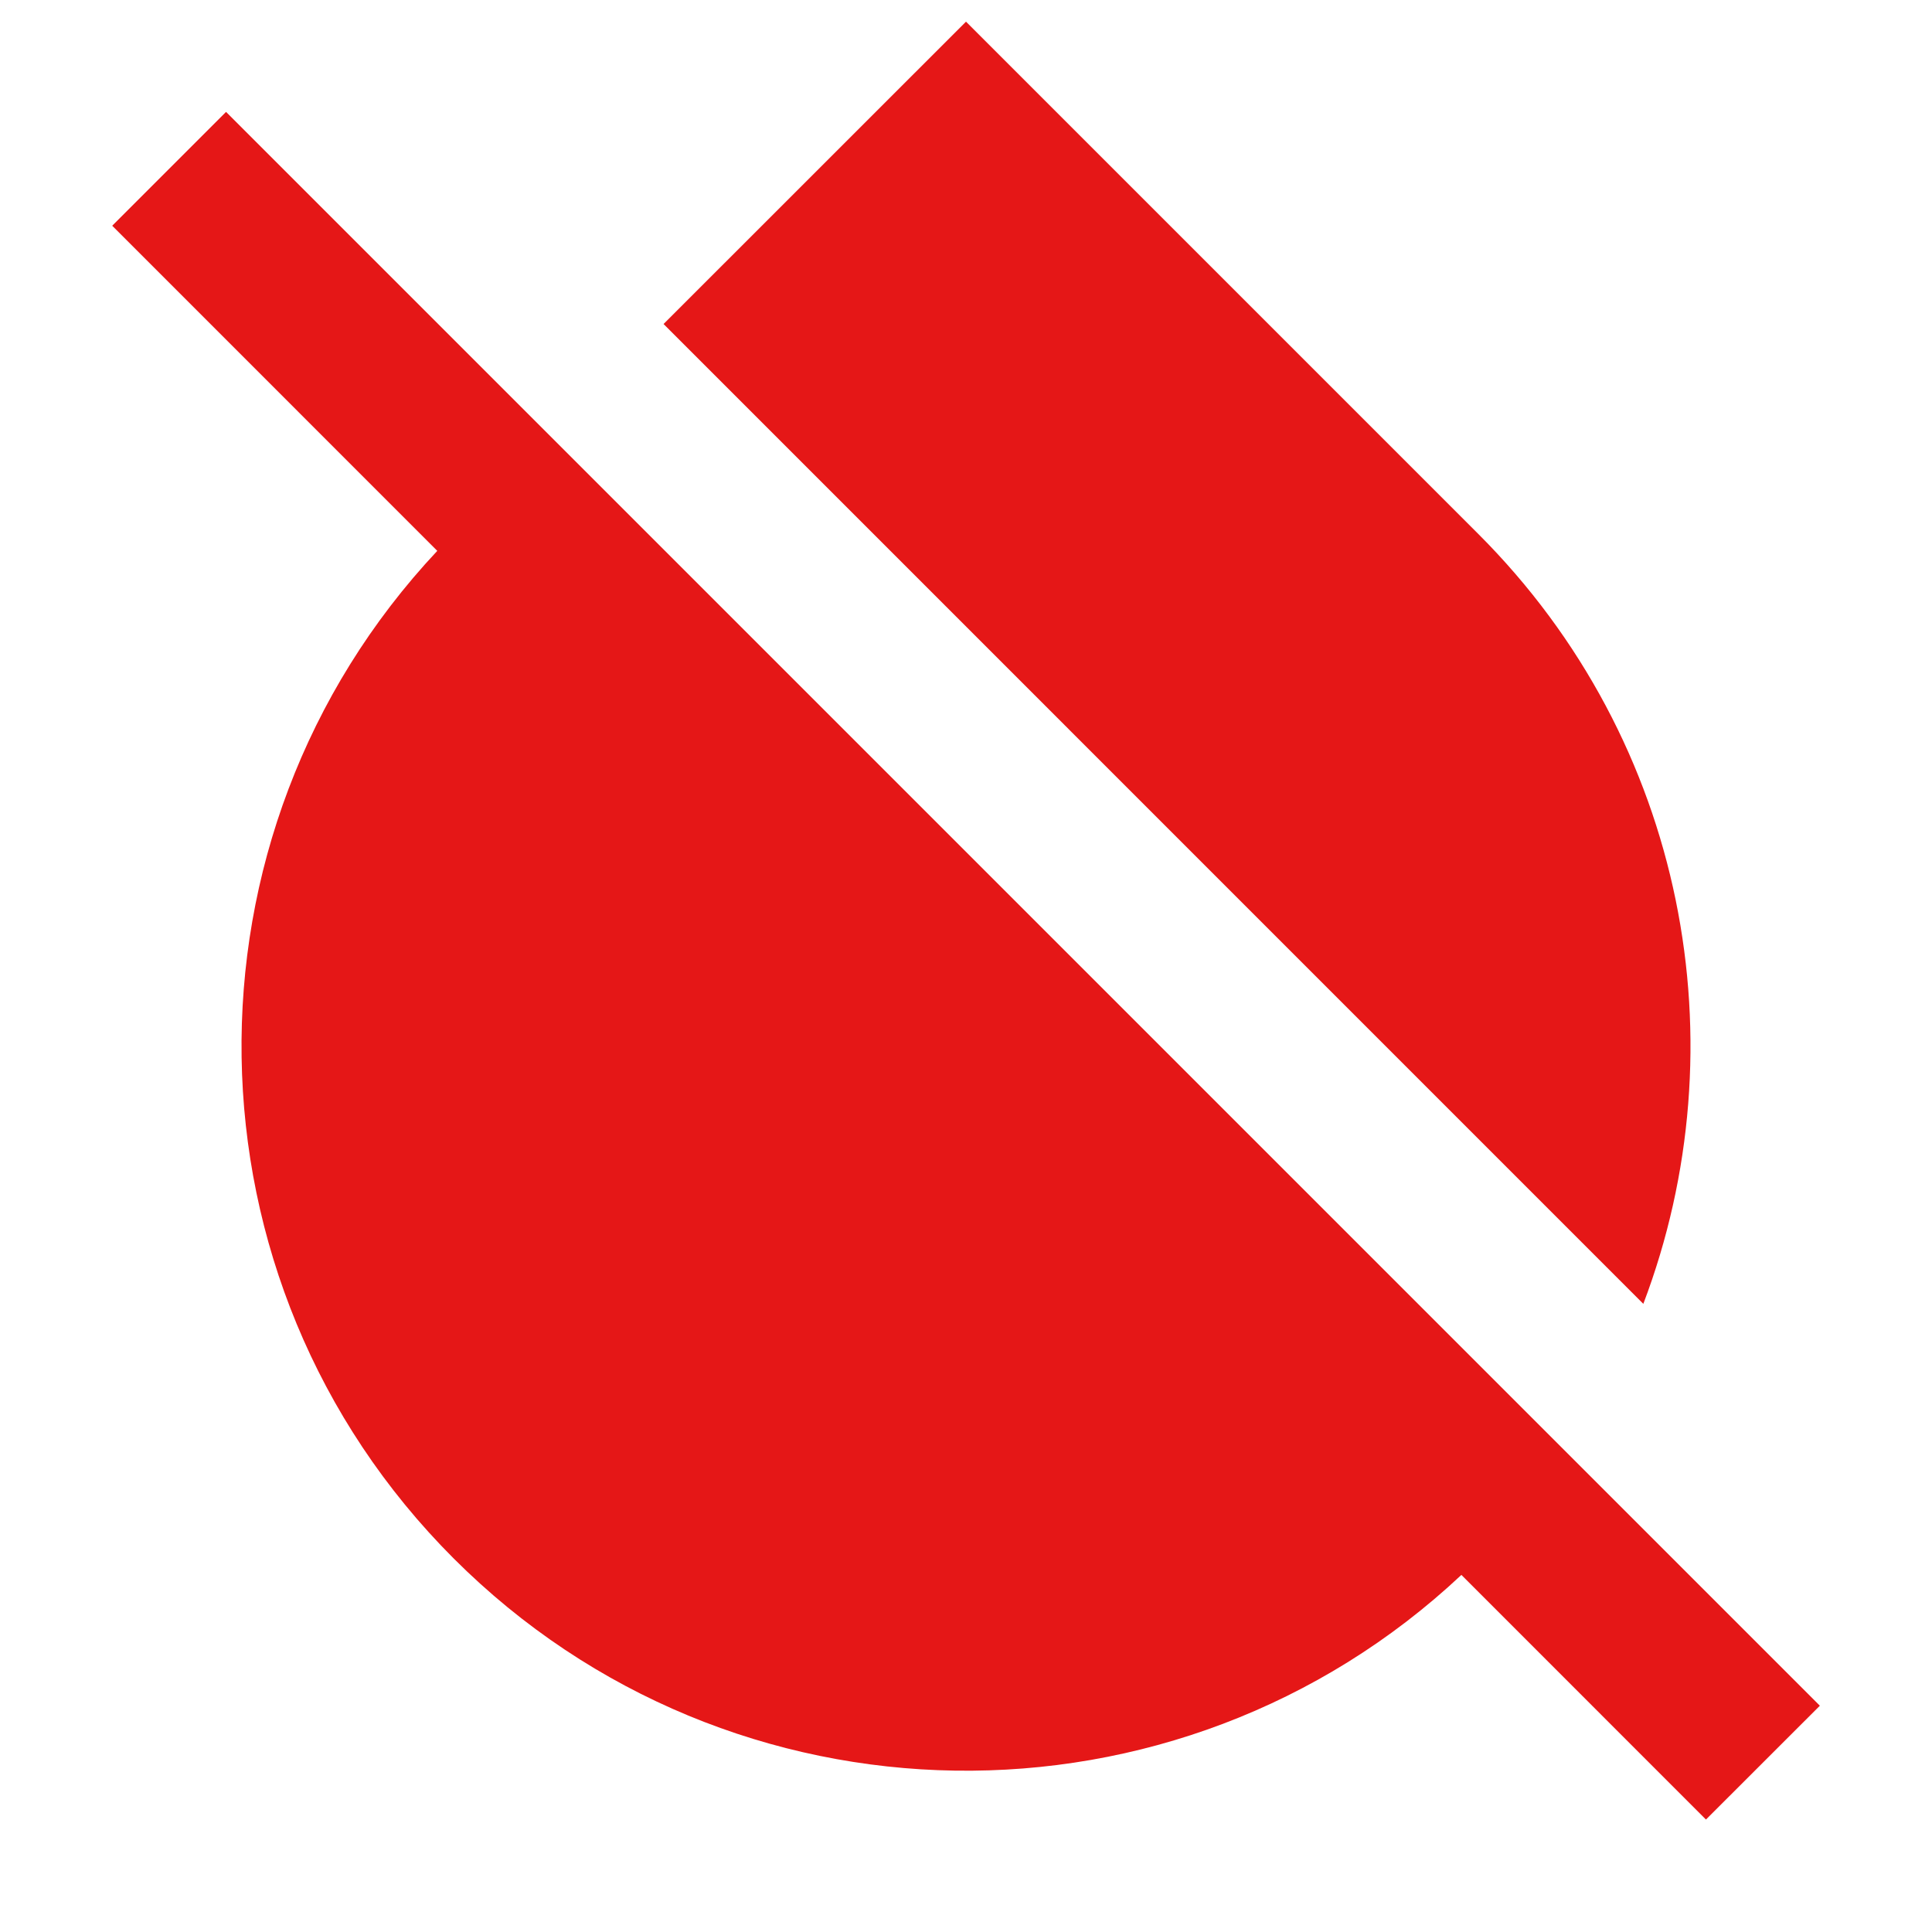 <svg width="24" height="24" viewBox="0 0 24 24" fill="none" xmlns="http://www.w3.org/2000/svg">
<path d="M5.432 6.843L1.394 2.804L2.808 1.39L22.607 21.189L21.192 22.603L18.154 19.564C14.626 22.874 9.082 22.806 5.636 19.36C2.191 15.915 2.123 10.371 5.432 6.843ZM8.243 4.025L12 0.269L18.364 6.633C20.95 9.218 21.633 12.986 20.414 16.197L8.243 4.025Z" fill="#E51717"/>
</svg>
